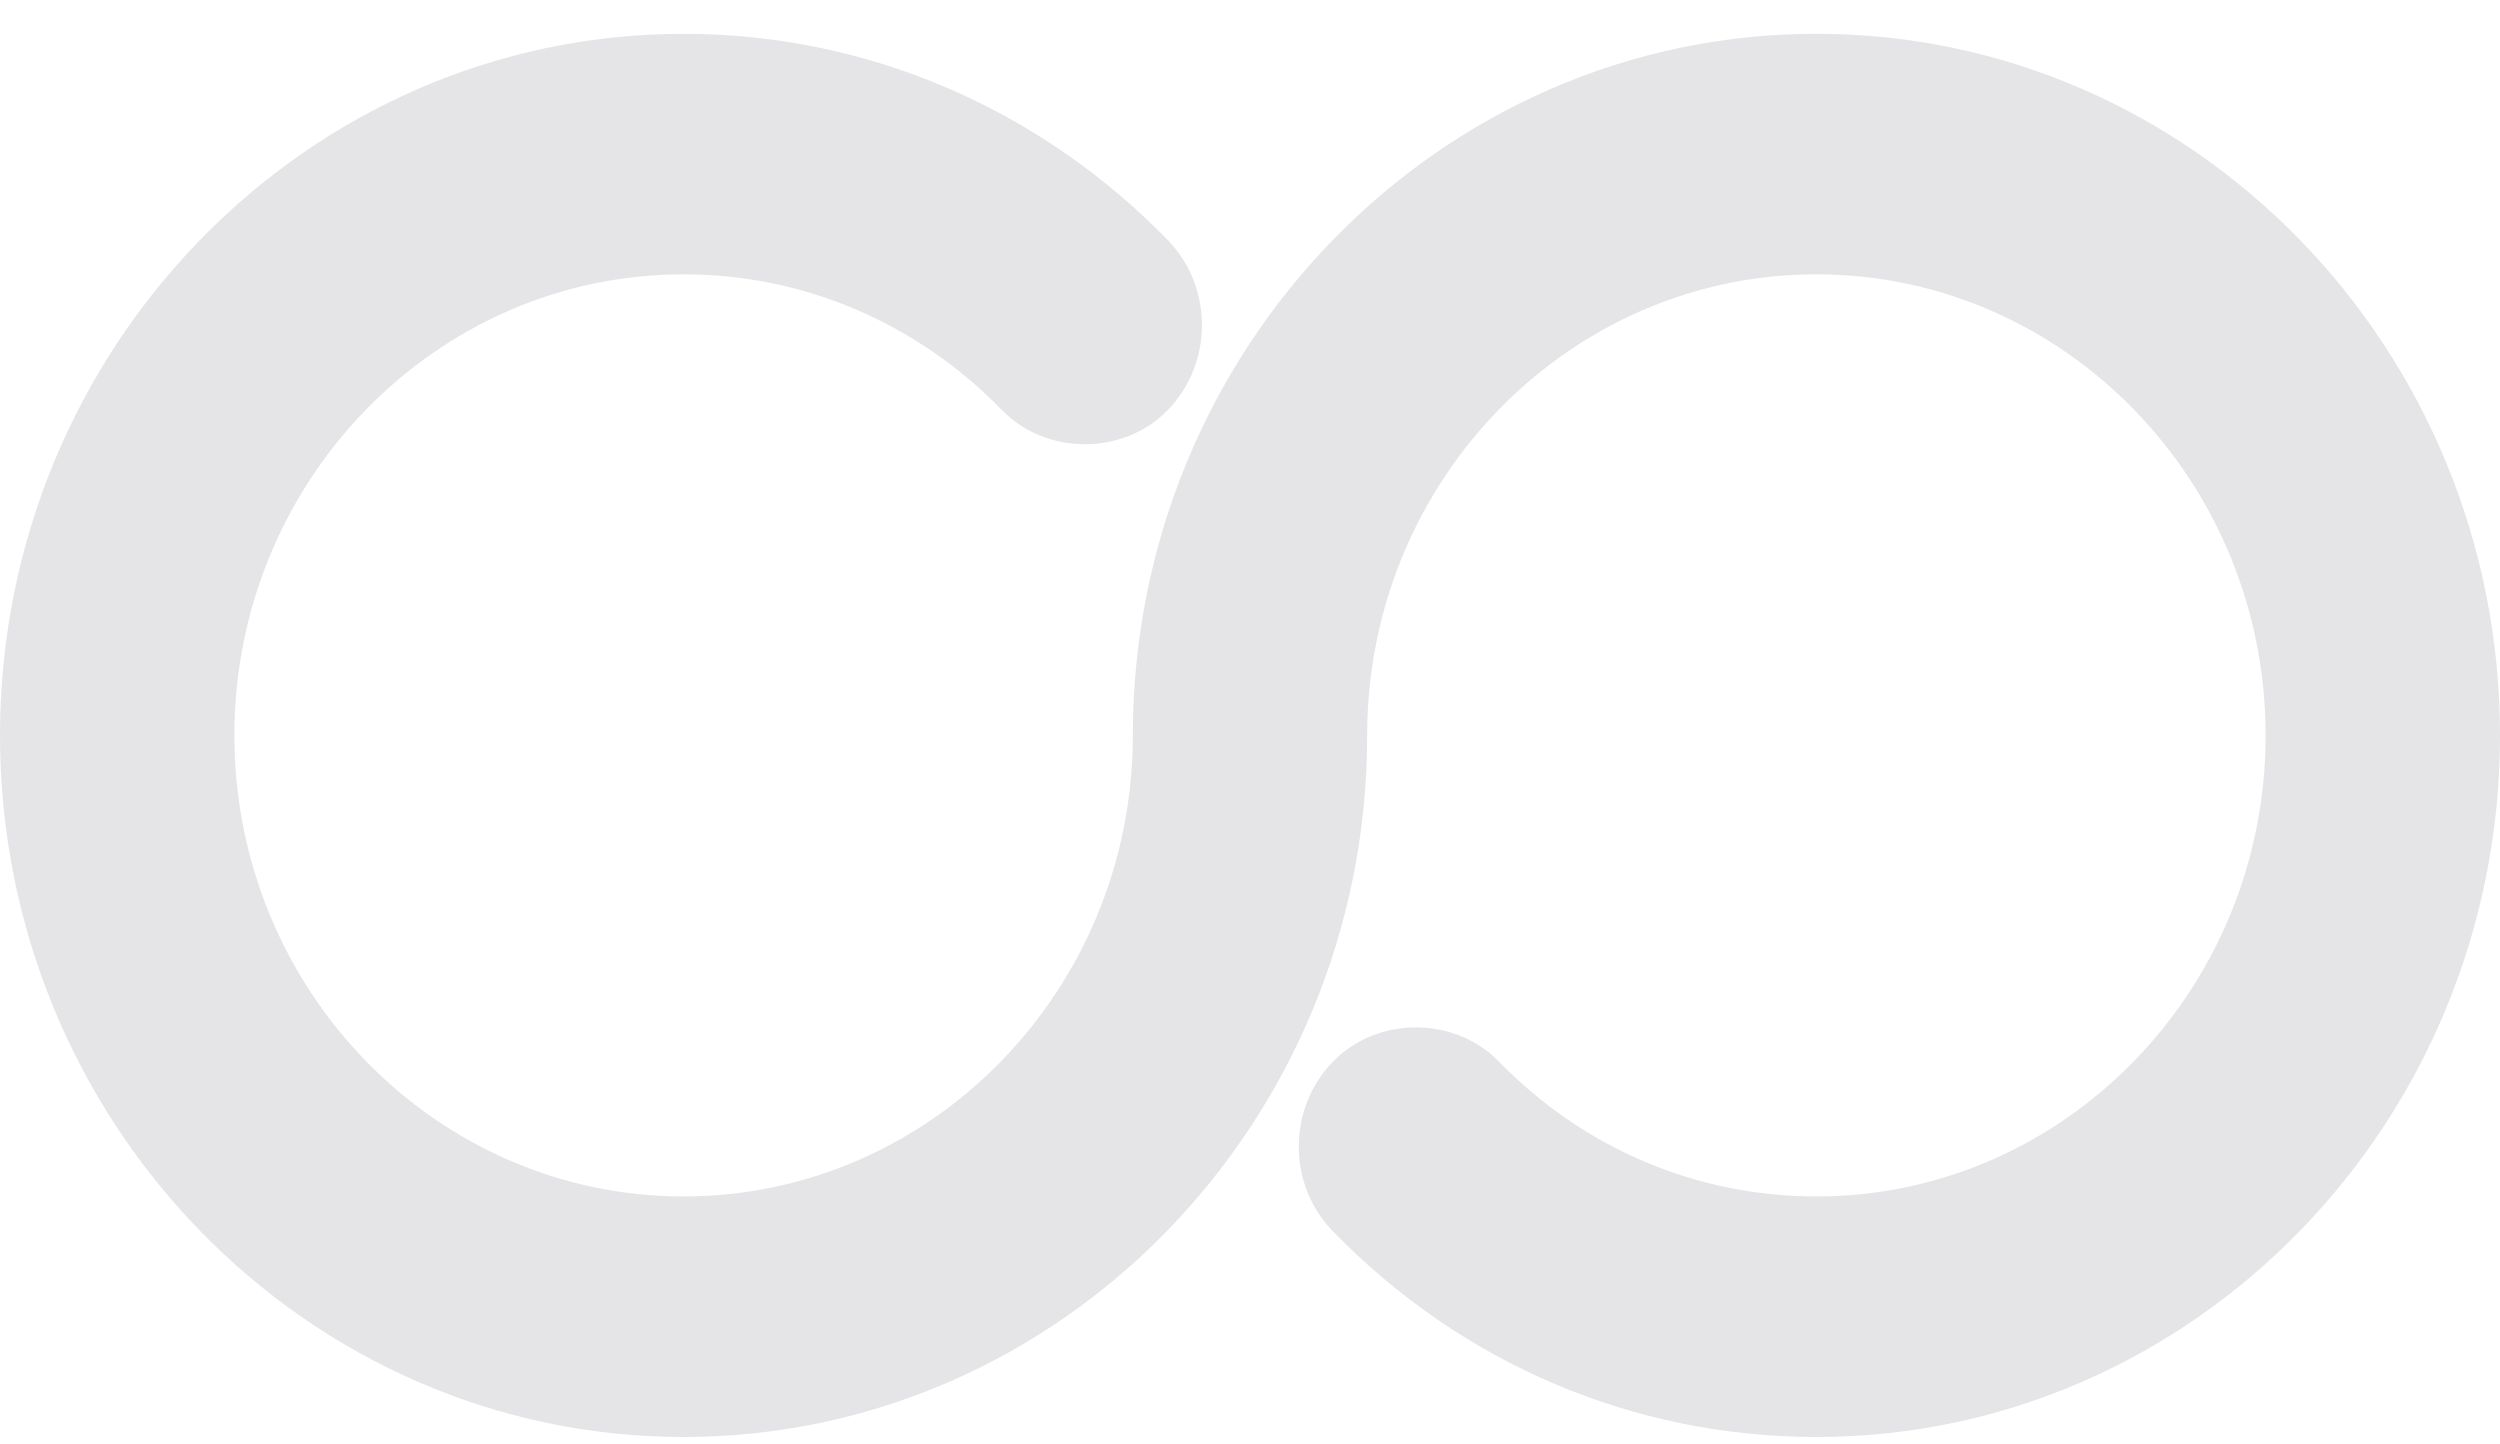 <svg width="45" height="26" viewBox="0 0 45 26" fill="none" xmlns="http://www.w3.org/2000/svg">
<path d="M32.696 0.608C25.911 0.608 20.391 6.274 20.391 13.237C20.391 17.813 16.764 21.536 12.305 21.536C7.846 21.536 4.219 17.813 4.219 13.237C4.219 8.661 7.846 4.938 12.305 4.938C13.914 4.938 15.468 5.422 16.799 6.337C17.243 6.643 17.659 6.994 18.032 7.379C18.828 8.199 20.218 8.202 21.015 7.386C21.839 6.544 21.842 5.17 21.022 4.324C20.452 3.737 19.821 3.204 19.148 2.741C17.119 1.346 14.754 0.609 12.305 0.609C5.52 0.608 0 6.274 0 13.237C0 20.2 5.52 25.866 12.305 25.866C19.089 25.866 24.609 20.2 24.609 13.237C24.609 8.661 28.236 4.938 32.695 4.938C37.154 4.938 40.781 8.661 40.781 13.237C40.781 17.813 37.154 21.536 32.696 21.536C30.536 21.536 28.506 20.674 26.979 19.107C26.183 18.289 24.793 18.289 23.995 19.107C23.597 19.516 23.378 20.06 23.378 20.638C23.378 21.216 23.598 21.761 23.996 22.168C26.32 24.553 29.41 25.866 32.696 25.866C39.48 25.866 45 20.2 45 13.237C45 6.274 39.48 0.608 32.696 0.608Z" fill="#E5E5E8"/>
</svg>
